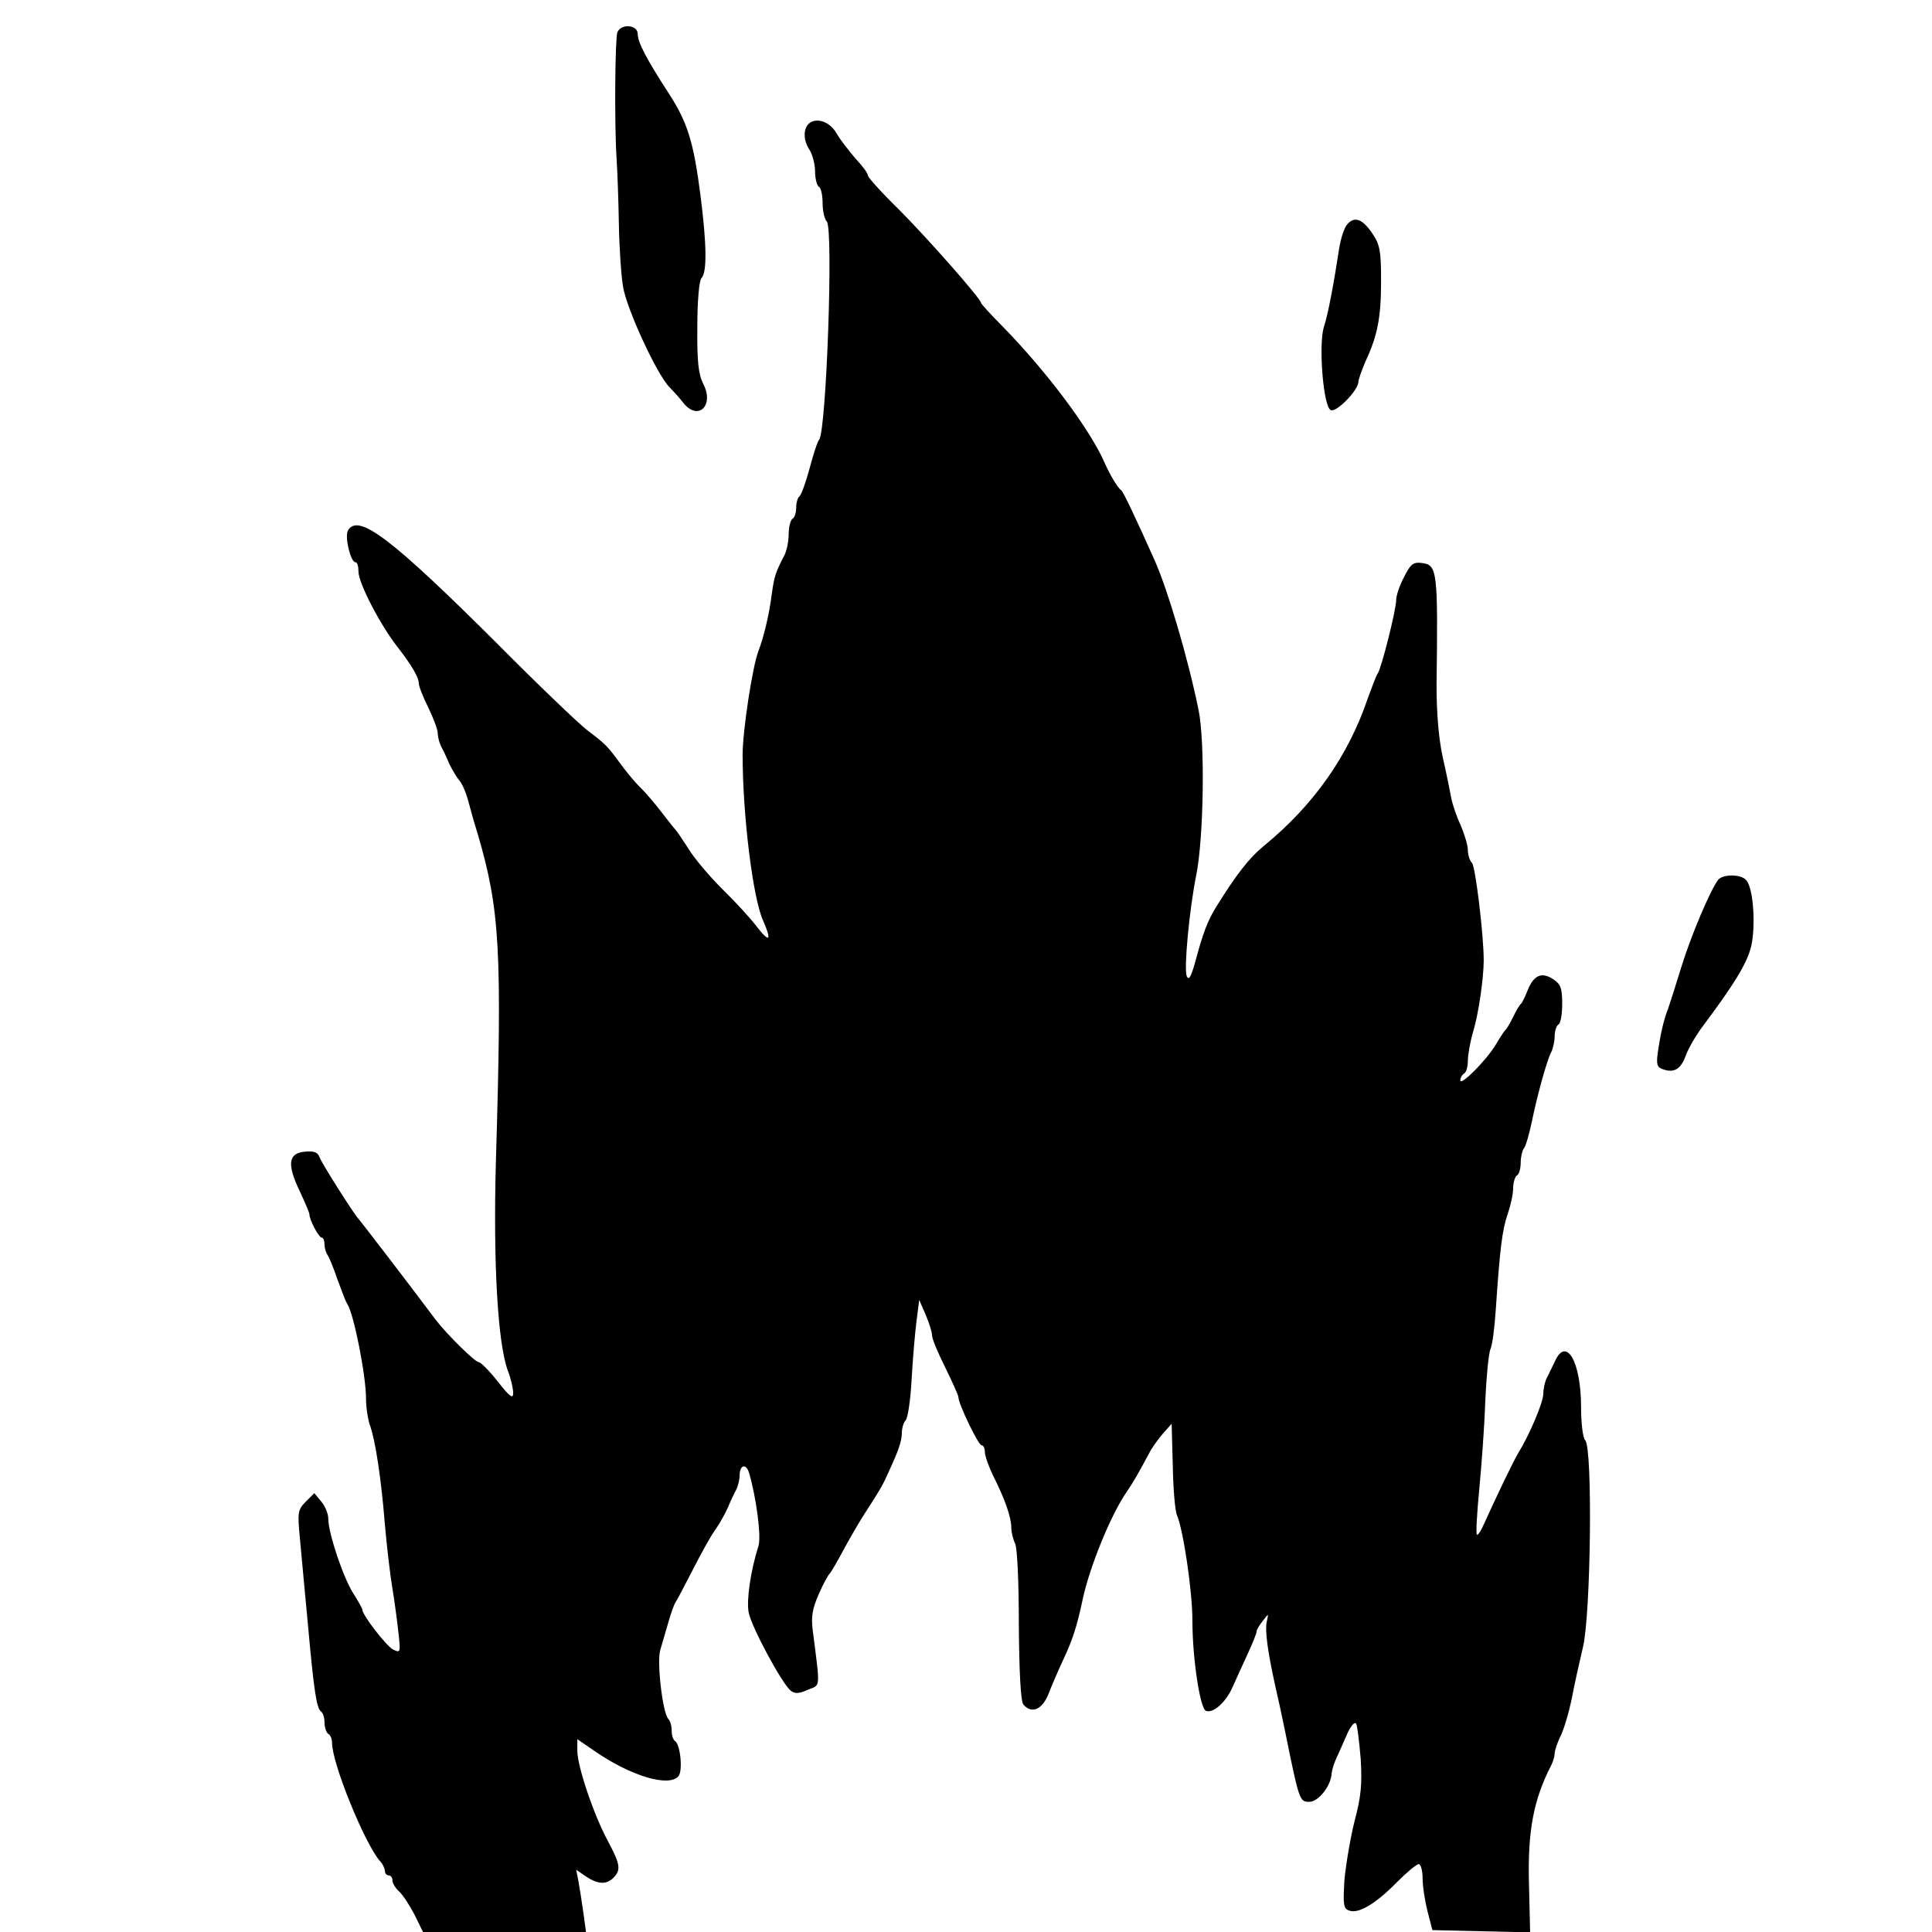<?xml version="1.0" standalone="no"?>
<!DOCTYPE svg PUBLIC "-//W3C//DTD SVG 20010904//EN"
 "http://www.w3.org/TR/2001/REC-SVG-20010904/DTD/svg10.dtd">
<svg version="1.0" xmlns="http://www.w3.org/2000/svg"
 width="512pt" height="512pt" viewBox="0 0 512 512"
 preserveAspectRatio="xMidYMid meet">
<g transform="translate(0,512) scale(0.1,-0.1)"
fill="#000000" stroke="none">
<path d="M1636 5034 c-6 -16 -8 -243 -2 -334 2 -30 5 -107 6 -170 1 -63 6
-139 11 -169 9 -58 89 -232 123 -267 12 -12 29 -31 38 -43 39 -47 81 -5 52 51
-13 26 -17 59 -16 152 0 71 5 123 11 129 15 15 14 90 -3 222 -18 139 -34 191
-84 268 -59 91 -82 135 -82 157 0 25 -45 28 -54 4z"/>
<path d="M2134 4776 c-4 -17 0 -35 10 -51 9 -13 16 -40 16 -59 0 -19 5 -38 10
-41 6 -3 10 -23 10 -44 0 -20 5 -42 11 -48 18 -18 -1 -552 -20 -578 -5 -5 -16
-41 -26 -78 -10 -37 -22 -70 -27 -73 -4 -3 -8 -16 -8 -29 0 -13 -4 -27 -10
-30 -5 -3 -10 -22 -10 -41 0 -19 -5 -44 -12 -57 -24 -46 -26 -55 -33 -103 -6
-50 -21 -113 -35 -149 -16 -41 -42 -213 -42 -275 0 -159 27 -379 54 -439 24
-55 18 -61 -17 -16 -15 20 -55 64 -90 98 -34 34 -75 82 -90 107 -16 25 -31 47
-34 50 -3 3 -19 23 -35 44 -16 21 -41 51 -55 65 -15 14 -40 44 -56 66 -36 49
-40 53 -89 90 -22 17 -130 120 -240 231 -279 278 -367 345 -394 298 -9 -16 7
-84 20 -84 5 0 8 -11 8 -25 0 -30 57 -140 103 -199 38 -49 57 -81 57 -98 0 -7
11 -35 25 -63 13 -27 25 -58 25 -68 0 -9 4 -25 9 -35 5 -9 15 -30 22 -47 8
-16 20 -36 26 -43 7 -7 18 -32 24 -55 6 -23 17 -62 25 -87 59 -202 65 -306 48
-874 -7 -265 5 -476 32 -549 8 -20 14 -47 14 -59 0 -16 -9 -10 -41 31 -22 28
-45 51 -50 51 -10 0 -84 73 -114 112 -87 116 -201 264 -205 268 -11 11 -97
146 -103 163 -5 14 -15 17 -39 15 -44 -4 -48 -33 -14 -104 14 -30 26 -58 26
-62 0 -15 25 -62 33 -62 4 0 7 -8 7 -18 0 -10 4 -22 8 -28 4 -5 16 -34 26 -64
11 -30 22 -59 26 -65 17 -24 50 -189 50 -252 0 -23 5 -54 10 -69 14 -37 30
-139 40 -264 5 -58 14 -134 20 -170 6 -36 13 -89 16 -118 6 -52 5 -53 -15 -43
-18 10 -81 91 -81 106 0 3 -11 22 -24 43 -26 40 -66 159 -66 197 0 13 -8 33
-18 45 l-19 23 -22 -22 c-22 -22 -23 -28 -16 -100 4 -42 13 -143 21 -226 16
-177 23 -223 35 -231 5 -3 9 -16 9 -29 0 -13 5 -27 10 -30 6 -3 10 -14 10 -24
0 -54 85 -263 126 -312 8 -8 14 -21 14 -27 0 -7 5 -12 10 -12 6 0 10 -6 10
-13 0 -8 8 -21 18 -30 10 -9 28 -37 41 -62 l22 -45 216 0 216 0 -7 51 c-4 29
-10 66 -13 83 l-6 31 26 -18 c32 -21 54 -22 73 -3 20 21 18 35 -15 97 -37 68
-81 198 -81 239 l0 31 45 -31 c97 -67 198 -97 223 -67 12 14 5 84 -9 93 -5 3
-9 15 -9 28 0 12 -4 26 -9 31 -15 15 -31 153 -21 183 4 15 14 47 21 72 7 25
16 50 20 55 4 6 24 44 45 85 21 41 47 89 59 105 12 17 27 44 34 60 7 17 17 38
22 47 5 10 9 27 9 37 0 29 17 34 25 8 19 -64 33 -169 25 -194 -21 -66 -32
-143 -26 -176 7 -38 88 -188 111 -207 11 -9 22 -9 46 2 34 14 33 -1 13 156 -5
38 -1 59 16 98 12 27 25 51 29 54 3 3 19 30 35 60 16 30 41 73 55 95 42 65 50
78 64 110 28 60 37 86 37 108 0 13 5 28 10 33 6 6 13 55 16 110 3 54 9 124 13
154 l7 55 17 -39 c9 -21 17 -46 17 -55 0 -9 16 -47 35 -85 19 -39 35 -74 35
-79 0 -18 53 -127 61 -127 5 0 9 -8 9 -18 0 -10 10 -38 22 -63 31 -61 48 -110
48 -137 0 -13 5 -32 10 -42 6 -11 10 -104 10 -216 1 -126 5 -203 12 -211 21
-25 48 -15 65 24 8 21 26 63 40 93 26 55 37 90 53 165 18 83 74 221 115 280
19 28 31 49 61 105 7 14 24 37 36 51 l23 26 3 -111 c1 -61 6 -120 11 -131 17
-40 41 -202 41 -280 0 -98 20 -233 36 -239 19 -7 52 22 70 62 9 20 27 60 40
88 13 28 24 55 24 60 0 5 8 18 17 29 15 20 15 20 10 -3 -5 -23 2 -77 23 -172
6 -25 17 -76 25 -115 38 -188 39 -190 65 -190 24 0 58 43 59 76 1 9 7 29 15
45 7 16 20 44 28 63 9 18 18 29 22 23 3 -5 8 -47 12 -93 4 -68 1 -100 -16
-164 -11 -44 -23 -114 -27 -156 -4 -65 -3 -77 12 -82 24 -10 70 17 126 74 27
27 53 49 59 49 5 0 10 -17 10 -37 0 -21 6 -60 13 -88 l13 -50 130 -3 129 -3
-3 127 c-4 141 12 225 59 316 5 10 9 24 9 31 0 8 7 28 15 45 9 17 22 61 30 99
7 37 21 100 30 138 21 87 26 528 6 548 -6 6 -11 43 -11 88 0 120 -39 188 -69
122 -8 -16 -17 -36 -22 -45 -5 -10 -9 -28 -9 -41 0 -23 -36 -108 -66 -157 -14
-23 -57 -113 -91 -188 -8 -19 -17 -32 -19 -29 -3 3 0 56 6 118 6 63 14 168 16
234 3 66 9 129 14 140 5 11 11 58 14 105 11 162 17 210 31 251 8 23 15 54 15
70 0 15 5 31 10 34 6 3 10 19 10 34 0 15 4 31 8 37 5 5 14 36 21 69 15 73 40
164 52 187 5 10 9 29 9 42 0 14 5 28 10 31 6 3 10 28 10 55 0 41 -4 52 -24 65
-30 20 -51 11 -67 -28 -7 -18 -15 -34 -18 -37 -4 -3 -13 -18 -21 -35 -8 -16
-17 -32 -21 -35 -3 -3 -15 -21 -26 -40 -26 -42 -93 -109 -93 -93 0 7 5 15 10
18 6 3 10 19 10 34 0 15 6 50 14 77 14 45 28 142 28 189 0 67 -22 249 -31 258
-6 6 -11 21 -11 34 0 13 -9 42 -19 66 -11 23 -22 56 -25 72 -3 17 -13 66 -23
110 -11 52 -16 119 -16 190 4 303 2 318 -39 323 -23 3 -30 -3 -47 -37 -12 -22
-21 -50 -21 -61 0 -26 -39 -181 -49 -195 -4 -5 -15 -35 -26 -65 -52 -154 -144
-284 -276 -392 -39 -32 -73 -76 -127 -163 -21 -34 -34 -68 -52 -135 -13 -48
-19 -60 -25 -47 -8 20 7 177 25 267 20 97 24 356 6 440 -28 137 -81 316 -116
395 -50 112 -83 181 -88 185 -10 7 -30 41 -43 70 -39 91 -156 247 -276 369
-29 29 -53 56 -53 58 0 11 -146 176 -218 248 -45 44 -82 85 -82 90 0 6 -15 26
-33 45 -17 20 -40 49 -49 65 -23 42 -74 48 -84 11z"/>
<path d="M3570 4525 c-8 -9 -17 -38 -21 -63 -14 -92 -30 -178 -41 -210 -14
-48 -1 -212 19 -219 15 -6 72 52 73 75 0 7 9 31 19 55 32 68 41 117 41 213 0
78 -3 96 -23 125 -26 39 -48 47 -67 24z"/>
<path d="M4553 2788 c-21 -28 -72 -148 -98 -233 -15 -49 -31 -99 -35 -110 -10
-24 -20 -66 -27 -117 -4 -30 -1 -37 15 -42 29 -10 47 1 60 38 7 19 27 53 45
77 83 111 117 166 128 212 12 53 6 152 -13 174 -13 17 -63 17 -75 1z"/>
</g>
</svg>
